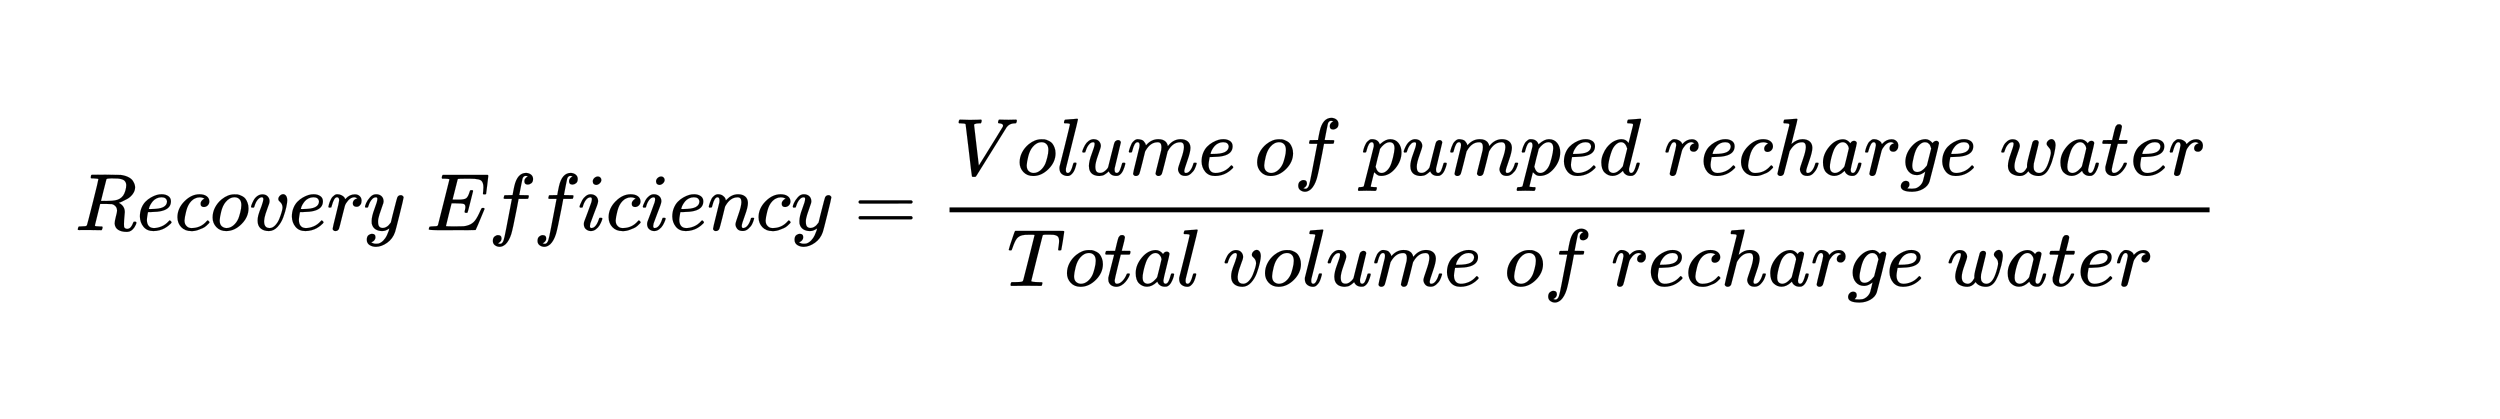 <?xml version="1.0" encoding="UTF-8" standalone="no"?>
<svg
   xmlns:dc="http://purl.org/dc/elements/1.1/"
   xmlns:cc="http://creativecommons.org/ns#"
   xmlns:rdf="http://www.w3.org/1999/02/22-rdf-syntax-ns#"
   xmlns:svg="http://www.w3.org/2000/svg"
   xmlns="http://www.w3.org/2000/svg"
   xmlns:xlink="http://www.w3.org/1999/xlink"
   xmlns:sodipodi="http://sodipodi.sourceforge.net/DTD/sodipodi-0.dtd"
   xmlns:inkscape="http://www.inkscape.org/namespaces/inkscape"
   width="643.329px"
   height="107.865px"
   viewBox="0 -1490.3 30776.6 5160"
   version="1.1"
   id="svg355"
   sodipodi:docname="equation2.svg"
   inkscape:version="0.92.2 5c3e80d, 2017-08-06">
  <sodipodi:namedview
     pagecolor="#ffffff"
     bordercolor="#666666"
     borderopacity="1"
     objecttolerance="10"
     gridtolerance="10"
     guidetolerance="10"
     inkscape:pageopacity="0"
     inkscape:pageshadow="2"
     inkscape:window-width="1414"
     inkscape:window-height="794"
     id="namedview357"
     showgrid="false"
     inkscape:zoom="1.2496037"
     inkscape:cx="353.67464"
     inkscape:cy="21.92235"
     inkscape:window-x="408"
     inkscape:window-y="19"
     inkscape:window-maximized="0"
     inkscape:current-layer="svg355" />
  <defs
     id="MathJax_SVG_glyphs">
    <path
       stroke-width="1"
       id="MJMATHI-78"
       d="M52 289Q59 331 106 386T222 442Q257 442 286 424T329 379Q371 442 430 442Q467 442 494 420T522 361Q522 332 508 314T481 292T458 288Q439 288 427 299T415 328Q415 374 465 391Q454 404 425 404Q412 404 406 402Q368 386 350 336Q290 115 290 78Q290 50 306 38T341 26Q378 26 414 59T463 140Q466 150 469 151T485 153H489Q504 153 504 145Q504 144 502 134Q486 77 440 33T333 -11Q263 -11 227 52Q186 -10 133 -10H127Q78 -10 57 16T35 71Q35 103 54 123T99 143Q142 143 142 101Q142 81 130 66T107 46T94 41L91 40Q91 39 97 36T113 29T132 26Q168 26 194 71Q203 87 217 139T245 247T261 313Q266 340 266 352Q266 380 251 392T217 404Q177 404 142 372T93 290Q91 281 88 280T72 278H58Q52 284 52 289Z" />
    <path
       stroke-width="1"
       id="MJMAIN-3D"
       d="M56 347Q56 360 70 367H707Q722 359 722 347Q722 336 708 328L390 327H72Q56 332 56 347ZM56 153Q56 168 72 173H708Q722 163 722 153Q722 140 707 133H70Q56 140 56 153Z" />
    <path
       stroke-width="1"
       id="MJMAIN-73"
       d="M295 316Q295 356 268 385T190 414Q154 414 128 401Q98 382 98 349Q97 344 98 336T114 312T157 287Q175 282 201 278T245 269T277 256Q294 248 310 236T342 195T359 133Q359 71 321 31T198 -10H190Q138 -10 94 26L86 19L77 10Q71 4 65 -1L54 -11H46H42Q39 -11 33 -5V74V132Q33 153 35 157T45 162H54Q66 162 70 158T75 146T82 119T101 77Q136 26 198 26Q295 26 295 104Q295 133 277 151Q257 175 194 187T111 210Q75 227 54 256T33 318Q33 357 50 384T93 424T143 442T187 447H198Q238 447 268 432L283 424L292 431Q302 440 314 448H322H326Q329 448 335 442V310L329 304H301Q295 310 295 316Z" />
    <path
       stroke-width="1"
       id="MJMAIN-69"
       d="M69 609Q69 637 87 653T131 669Q154 667 171 652T188 609Q188 579 171 564T129 549Q104 549 87 564T69 609ZM247 0Q232 3 143 3Q132 3 106 3T56 1L34 0H26V46H42Q70 46 91 49Q100 53 102 60T104 102V205V293Q104 345 102 359T88 378Q74 385 41 385H30V408Q30 431 32 431L42 432Q52 433 70 434T106 436Q123 437 142 438T171 441T182 442H185V62Q190 52 197 50T232 46H255V0H247Z" />
    <path
       stroke-width="1"
       id="MJMAIN-6E"
       d="M41 46H55Q94 46 102 60V68Q102 77 102 91T102 122T103 161T103 203Q103 234 103 269T102 328V351Q99 370 88 376T43 385H25V408Q25 431 27 431L37 432Q47 433 65 434T102 436Q119 437 138 438T167 441T178 442H181V402Q181 364 182 364T187 369T199 384T218 402T247 421T285 437Q305 442 336 442Q450 438 463 329Q464 322 464 190V104Q464 66 466 59T477 49Q498 46 526 46H542V0H534L510 1Q487 2 460 2T422 3Q319 3 310 0H302V46H318Q379 46 379 62Q380 64 380 200Q379 335 378 343Q372 371 358 385T334 402T308 404Q263 404 229 370Q202 343 195 315T187 232V168V108Q187 78 188 68T191 55T200 49Q221 46 249 46H265V0H257L234 1Q210 2 183 2T145 3Q42 3 33 0H25V46H41Z" />
    <path
       stroke-width="1"
       id="MJMATHI-3C0"
       d="M132 -11Q98 -11 98 22V33L111 61Q186 219 220 334L228 358H196Q158 358 142 355T103 336Q92 329 81 318T62 297T53 285Q51 284 38 284Q19 284 19 294Q19 300 38 329T93 391T164 429Q171 431 389 431Q549 431 553 430Q573 423 573 402Q573 371 541 360Q535 358 472 358H408L405 341Q393 269 393 222Q393 170 402 129T421 65T431 37Q431 20 417 5T381 -10Q370 -10 363 -7T347 17T331 77Q330 86 330 121Q330 170 339 226T357 318T367 358H269L268 354Q268 351 249 275T206 114T175 17Q164 -11 132 -11Z" />
    <path
       stroke-width="1"
       id="MJMATHI-52"
       d="M230 637Q203 637 198 638T193 649Q193 676 204 682Q206 683 378 683Q550 682 564 680Q620 672 658 652T712 606T733 563T739 529Q739 484 710 445T643 385T576 351T538 338L545 333Q612 295 612 223Q612 212 607 162T602 80V71Q602 53 603 43T614 25T640 16Q668 16 686 38T712 85Q717 99 720 102T735 105Q755 105 755 93Q755 75 731 36Q693 -21 641 -21H632Q571 -21 531 4T487 82Q487 109 502 166T517 239Q517 290 474 313Q459 320 449 321T378 323H309L277 193Q244 61 244 59Q244 55 245 54T252 50T269 48T302 46H333Q339 38 339 37T336 19Q332 6 326 0H311Q275 2 180 2Q146 2 117 2T71 2T50 1Q33 1 33 10Q33 12 36 24Q41 43 46 45Q50 46 61 46H67Q94 46 127 49Q141 52 146 61Q149 65 218 339T287 628Q287 635 230 637ZM630 554Q630 586 609 608T523 636Q521 636 500 636T462 637H440Q393 637 386 627Q385 624 352 494T319 361Q319 360 388 360Q466 361 492 367Q556 377 592 426Q608 449 619 486T630 554Z" />
    <path
       stroke-width="1"
       id="MJMATHI-65"
       d="M39 168Q39 225 58 272T107 350T174 402T244 433T307 442H310Q355 442 388 420T421 355Q421 265 310 237Q261 224 176 223Q139 223 138 221Q138 219 132 186T125 128Q125 81 146 54T209 26T302 45T394 111Q403 121 406 121Q410 121 419 112T429 98T420 82T390 55T344 24T281 -1T205 -11Q126 -11 83 42T39 168ZM373 353Q367 405 305 405Q272 405 244 391T199 357T170 316T154 280T149 261Q149 260 169 260Q282 260 327 284T373 353Z" />
    <path
       stroke-width="1"
       id="MJMATHI-63"
       d="M34 159Q34 268 120 355T306 442Q362 442 394 418T427 355Q427 326 408 306T360 285Q341 285 330 295T319 325T330 359T352 380T366 386H367Q367 388 361 392T340 400T306 404Q276 404 249 390Q228 381 206 359Q162 315 142 235T121 119Q121 73 147 50Q169 26 205 26H209Q321 26 394 111Q403 121 406 121Q410 121 419 112T429 98T420 83T391 55T346 25T282 0T202 -11Q127 -11 81 37T34 159Z" />
    <path
       stroke-width="1"
       id="MJMATHI-6F"
       d="M201 -11Q126 -11 80 38T34 156Q34 221 64 279T146 380Q222 441 301 441Q333 441 341 440Q354 437 367 433T402 417T438 387T464 338T476 268Q476 161 390 75T201 -11ZM121 120Q121 70 147 48T206 26Q250 26 289 58T351 142Q360 163 374 216T388 308Q388 352 370 375Q346 405 306 405Q243 405 195 347Q158 303 140 230T121 120Z" />
    <path
       stroke-width="1"
       id="MJMATHI-76"
       d="M173 380Q173 405 154 405Q130 405 104 376T61 287Q60 286 59 284T58 281T56 279T53 278T49 278T41 278H27Q21 284 21 287Q21 294 29 316T53 368T97 419T160 441Q202 441 225 417T249 361Q249 344 246 335Q246 329 231 291T200 202T182 113Q182 86 187 69Q200 26 250 26Q287 26 319 60T369 139T398 222T409 277Q409 300 401 317T383 343T365 361T357 383Q357 405 376 424T417 443Q436 443 451 425T467 367Q467 340 455 284T418 159T347 40T241 -11Q177 -11 139 22Q102 54 102 117Q102 148 110 181T151 298Q173 362 173 380Z" />
    <path
       stroke-width="1"
       id="MJMATHI-72"
       d="M21 287Q22 290 23 295T28 317T38 348T53 381T73 411T99 433T132 442Q161 442 183 430T214 408T225 388Q227 382 228 382T236 389Q284 441 347 441H350Q398 441 422 400Q430 381 430 363Q430 333 417 315T391 292T366 288Q346 288 334 299T322 328Q322 376 378 392Q356 405 342 405Q286 405 239 331Q229 315 224 298T190 165Q156 25 151 16Q138 -11 108 -11Q95 -11 87 -5T76 7T74 17Q74 30 114 189T154 366Q154 405 128 405Q107 405 92 377T68 316T57 280Q55 278 41 278H27Q21 284 21 287Z" />
    <path
       stroke-width="1"
       id="MJMATHI-79"
       d="M21 287Q21 301 36 335T84 406T158 442Q199 442 224 419T250 355Q248 336 247 334Q247 331 231 288T198 191T182 105Q182 62 196 45T238 27Q261 27 281 38T312 61T339 94Q339 95 344 114T358 173T377 247Q415 397 419 404Q432 431 462 431Q475 431 483 424T494 412T496 403Q496 390 447 193T391 -23Q363 -106 294 -155T156 -205Q111 -205 77 -183T43 -117Q43 -95 50 -80T69 -58T89 -48T106 -45Q150 -45 150 -87Q150 -107 138 -122T115 -142T102 -147L99 -148Q101 -153 118 -160T152 -167H160Q177 -167 186 -165Q219 -156 247 -127T290 -65T313 -9T321 21L315 17Q309 13 296 6T270 -6Q250 -11 231 -11Q185 -11 150 11T104 82Q103 89 103 113Q103 170 138 262T173 379Q173 380 173 381Q173 390 173 393T169 400T158 404H154Q131 404 112 385T82 344T65 302T57 280Q55 278 41 278H27Q21 284 21 287Z" />
    <path
       stroke-width="1"
       id="MJMATHI-45"
       d="M492 213Q472 213 472 226Q472 230 477 250T482 285Q482 316 461 323T364 330H312Q311 328 277 192T243 52Q243 48 254 48T334 46Q428 46 458 48T518 61Q567 77 599 117T670 248Q680 270 683 272Q690 274 698 274Q718 274 718 261Q613 7 608 2Q605 0 322 0H133Q31 0 31 11Q31 13 34 25Q38 41 42 43T65 46Q92 46 125 49Q139 52 144 61Q146 66 215 342T285 622Q285 629 281 629Q273 632 228 634H197Q191 640 191 642T193 659Q197 676 203 680H757Q764 676 764 669Q764 664 751 557T737 447Q735 440 717 440H705Q698 445 698 453L701 476Q704 500 704 528Q704 558 697 578T678 609T643 625T596 632T532 634H485Q397 633 392 631Q388 629 386 622Q385 619 355 499T324 377Q347 376 372 376H398Q464 376 489 391T534 472Q538 488 540 490T557 493Q562 493 565 493T570 492T572 491T574 487T577 483L544 351Q511 218 508 216Q505 213 492 213Z" />
    <path
       stroke-width="1"
       id="MJMATHI-66"
       d="M118 -162Q120 -162 124 -164T135 -167T147 -168Q160 -168 171 -155T187 -126Q197 -99 221 27T267 267T289 382V385H242Q195 385 192 387Q188 390 188 397L195 425Q197 430 203 430T250 431Q298 431 298 432Q298 434 307 482T319 540Q356 705 465 705Q502 703 526 683T550 630Q550 594 529 578T487 561Q443 561 443 603Q443 622 454 636T478 657L487 662Q471 668 457 668Q445 668 434 658T419 630Q412 601 403 552T387 469T380 433Q380 431 435 431Q480 431 487 430T498 424Q499 420 496 407T491 391Q489 386 482 386T428 385H372L349 263Q301 15 282 -47Q255 -132 212 -173Q175 -205 139 -205Q107 -205 81 -186T55 -132Q55 -95 76 -78T118 -61Q162 -61 162 -103Q162 -122 151 -136T127 -157L118 -162Z" />
    <path
       stroke-width="1"
       id="MJMATHI-69"
       d="M184 600Q184 624 203 642T247 661Q265 661 277 649T290 619Q290 596 270 577T226 557Q211 557 198 567T184 600ZM21 287Q21 295 30 318T54 369T98 420T158 442Q197 442 223 419T250 357Q250 340 236 301T196 196T154 83Q149 61 149 51Q149 26 166 26Q175 26 185 29T208 43T235 78T260 137Q263 149 265 151T282 153Q302 153 302 143Q302 135 293 112T268 61T223 11T161 -11Q129 -11 102 10T74 74Q74 91 79 106T122 220Q160 321 166 341T173 380Q173 404 156 404H154Q124 404 99 371T61 287Q60 286 59 284T58 281T56 279T53 278T49 278T41 278H27Q21 284 21 287Z" />
    <path
       stroke-width="1"
       id="MJMATHI-6E"
       d="M21 287Q22 293 24 303T36 341T56 388T89 425T135 442Q171 442 195 424T225 390T231 369Q231 367 232 367L243 378Q304 442 382 442Q436 442 469 415T503 336T465 179T427 52Q427 26 444 26Q450 26 453 27Q482 32 505 65T540 145Q542 153 560 153Q580 153 580 145Q580 144 576 130Q568 101 554 73T508 17T439 -10Q392 -10 371 17T350 73Q350 92 386 193T423 345Q423 404 379 404H374Q288 404 229 303L222 291L189 157Q156 26 151 16Q138 -11 108 -11Q95 -11 87 -5T76 7T74 17Q74 30 112 180T152 343Q153 348 153 366Q153 405 129 405Q91 405 66 305Q60 285 60 284Q58 278 41 278H27Q21 284 21 287Z" />
    <path
       stroke-width="1"
       id="MJMATHI-56"
       d="M52 648Q52 670 65 683H76Q118 680 181 680Q299 680 320 683H330Q336 677 336 674T334 656Q329 641 325 637H304Q282 635 274 635Q245 630 242 620Q242 618 271 369T301 118L374 235Q447 352 520 471T595 594Q599 601 599 609Q599 633 555 637Q537 637 537 648Q537 649 539 661Q542 675 545 679T558 683Q560 683 570 683T604 682T668 681Q737 681 755 683H762Q769 676 769 672Q769 655 760 640Q757 637 743 637Q730 636 719 635T698 630T682 623T670 615T660 608T652 599T645 592L452 282Q272 -9 266 -16Q263 -18 259 -21L241 -22H234Q216 -22 216 -15Q213 -9 177 305Q139 623 138 626Q133 637 76 637H59Q52 642 52 648Z" />
    <path
       stroke-width="1"
       id="MJMATHI-6C"
       d="M117 59Q117 26 142 26Q179 26 205 131Q211 151 215 152Q217 153 225 153H229Q238 153 241 153T246 151T248 144Q247 138 245 128T234 90T214 43T183 6T137 -11Q101 -11 70 11T38 85Q38 97 39 102L104 360Q167 615 167 623Q167 626 166 628T162 632T157 634T149 635T141 636T132 637T122 637Q112 637 109 637T101 638T95 641T94 647Q94 649 96 661Q101 680 107 682T179 688Q194 689 213 690T243 693T254 694Q266 694 266 686Q266 675 193 386T118 83Q118 81 118 75T117 65V59Z" />
    <path
       stroke-width="1"
       id="MJMATHI-75"
       d="M21 287Q21 295 30 318T55 370T99 420T158 442Q204 442 227 417T250 358Q250 340 216 246T182 105Q182 62 196 45T238 27T291 44T328 78L339 95Q341 99 377 247Q407 367 413 387T427 416Q444 431 463 431Q480 431 488 421T496 402L420 84Q419 79 419 68Q419 43 426 35T447 26Q469 29 482 57T512 145Q514 153 532 153Q551 153 551 144Q550 139 549 130T540 98T523 55T498 17T462 -8Q454 -10 438 -10Q372 -10 347 46Q345 45 336 36T318 21T296 6T267 -6T233 -11Q189 -11 155 7Q103 38 103 113Q103 170 138 262T173 379Q173 380 173 381Q173 390 173 393T169 400T158 404H154Q131 404 112 385T82 344T65 302T57 280Q55 278 41 278H27Q21 284 21 287Z" />
    <path
       stroke-width="1"
       id="MJMATHI-6D"
       d="M21 287Q22 293 24 303T36 341T56 388T88 425T132 442T175 435T205 417T221 395T229 376L231 369Q231 367 232 367L243 378Q303 442 384 442Q401 442 415 440T441 433T460 423T475 411T485 398T493 385T497 373T500 364T502 357L510 367Q573 442 659 442Q713 442 746 415T780 336Q780 285 742 178T704 50Q705 36 709 31T724 26Q752 26 776 56T815 138Q818 149 821 151T837 153Q857 153 857 145Q857 144 853 130Q845 101 831 73T785 17T716 -10Q669 -10 648 17T627 73Q627 92 663 193T700 345Q700 404 656 404H651Q565 404 506 303L499 291L466 157Q433 26 428 16Q415 -11 385 -11Q372 -11 364 -4T353 8T350 18Q350 29 384 161L420 307Q423 322 423 345Q423 404 379 404H374Q288 404 229 303L222 291L189 157Q156 26 151 16Q138 -11 108 -11Q95 -11 87 -5T76 7T74 17Q74 30 112 181Q151 335 151 342Q154 357 154 369Q154 405 129 405Q107 405 92 377T69 316T57 280Q55 278 41 278H27Q21 284 21 287Z" />
    <path
       stroke-width="1"
       id="MJMATHI-70"
       d="M23 287Q24 290 25 295T30 317T40 348T55 381T75 411T101 433T134 442Q209 442 230 378L240 387Q302 442 358 442Q423 442 460 395T497 281Q497 173 421 82T249 -10Q227 -10 210 -4Q199 1 187 11T168 28L161 36Q160 35 139 -51T118 -138Q118 -144 126 -145T163 -148H188Q194 -155 194 -157T191 -175Q188 -187 185 -190T172 -194Q170 -194 161 -194T127 -193T65 -192Q-5 -192 -24 -194H-32Q-39 -187 -39 -183Q-37 -156 -26 -148H-6Q28 -147 33 -136Q36 -130 94 103T155 350Q156 355 156 364Q156 405 131 405Q109 405 94 377T71 316T59 280Q57 278 43 278H29Q23 284 23 287ZM178 102Q200 26 252 26Q282 26 310 49T356 107Q374 141 392 215T411 325V331Q411 405 350 405Q339 405 328 402T306 393T286 380T269 365T254 350T243 336T235 326L232 322Q232 321 229 308T218 264T204 212Q178 106 178 102Z" />
    <path
       stroke-width="1"
       id="MJMATHI-64"
       d="M366 683Q367 683 438 688T511 694Q523 694 523 686Q523 679 450 384T375 83T374 68Q374 26 402 26Q411 27 422 35Q443 55 463 131Q469 151 473 152Q475 153 483 153H487H491Q506 153 506 145Q506 140 503 129Q490 79 473 48T445 8T417 -8Q409 -10 393 -10Q359 -10 336 5T306 36L300 51Q299 52 296 50Q294 48 292 46Q233 -10 172 -10Q117 -10 75 30T33 157Q33 205 53 255T101 341Q148 398 195 420T280 442Q336 442 364 400Q369 394 369 396Q370 400 396 505T424 616Q424 629 417 632T378 637H357Q351 643 351 645T353 664Q358 683 366 683ZM352 326Q329 405 277 405Q242 405 210 374T160 293Q131 214 119 129Q119 126 119 118T118 106Q118 61 136 44T179 26Q233 26 290 98L298 109L352 326Z" />
    <path
       stroke-width="1"
       id="MJMATHI-68"
       d="M137 683Q138 683 209 688T282 694Q294 694 294 685Q294 674 258 534Q220 386 220 383Q220 381 227 388Q288 442 357 442Q411 442 444 415T478 336Q478 285 440 178T402 50Q403 36 407 31T422 26Q450 26 474 56T513 138Q516 149 519 151T535 153Q555 153 555 145Q555 144 551 130Q535 71 500 33Q466 -10 419 -10H414Q367 -10 346 17T325 74Q325 90 361 192T398 345Q398 404 354 404H349Q266 404 205 306L198 293L164 158Q132 28 127 16Q114 -11 83 -11Q69 -11 59 -2T48 16Q48 30 121 320L195 616Q195 629 188 632T149 637H128Q122 643 122 645T124 664Q129 683 137 683Z" />
    <path
       stroke-width="1"
       id="MJMATHI-61"
       d="M33 157Q33 258 109 349T280 441Q331 441 370 392Q386 422 416 422Q429 422 439 414T449 394Q449 381 412 234T374 68Q374 43 381 35T402 26Q411 27 422 35Q443 55 463 131Q469 151 473 152Q475 153 483 153H487Q506 153 506 144Q506 138 501 117T481 63T449 13Q436 0 417 -8Q409 -10 393 -10Q359 -10 336 5T306 36L300 51Q299 52 296 50Q294 48 292 46Q233 -10 172 -10Q117 -10 75 30T33 157ZM351 328Q351 334 346 350T323 385T277 405Q242 405 210 374T160 293Q131 214 119 129Q119 126 119 118T118 106Q118 61 136 44T179 26Q217 26 254 59T298 110Q300 114 325 217T351 328Z" />
    <path
       stroke-width="1"
       id="MJMATHI-67"
       d="M311 43Q296 30 267 15T206 0Q143 0 105 45T66 160Q66 265 143 353T314 442Q361 442 401 394L404 398Q406 401 409 404T418 412T431 419T447 422Q461 422 470 413T480 394Q480 379 423 152T363 -80Q345 -134 286 -169T151 -205Q10 -205 10 -137Q10 -111 28 -91T74 -71Q89 -71 102 -80T116 -111Q116 -121 114 -130T107 -144T99 -154T92 -162L90 -164H91Q101 -167 151 -167Q189 -167 211 -155Q234 -144 254 -122T282 -75Q288 -56 298 -13Q311 35 311 43ZM384 328L380 339Q377 350 375 354T369 368T359 382T346 393T328 402T306 405Q262 405 221 352Q191 313 171 233T151 117Q151 38 213 38Q269 38 323 108L331 118L384 328Z" />
    <path
       stroke-width="1"
       id="MJMATHI-77"
       d="M580 385Q580 406 599 424T641 443Q659 443 674 425T690 368Q690 339 671 253Q656 197 644 161T609 80T554 12T482 -11Q438 -11 404 5T355 48Q354 47 352 44Q311 -11 252 -11Q226 -11 202 -5T155 14T118 53T104 116Q104 170 138 262T173 379Q173 380 173 381Q173 390 173 393T169 400T158 404H154Q131 404 112 385T82 344T65 302T57 280Q55 278 41 278H27Q21 284 21 287Q21 293 29 315T52 366T96 418T161 441Q204 441 227 416T250 358Q250 340 217 250T184 111Q184 65 205 46T258 26Q301 26 334 87L339 96V119Q339 122 339 128T340 136T341 143T342 152T345 165T348 182T354 206T362 238T373 281Q402 395 406 404Q419 431 449 431Q468 431 475 421T483 402Q483 389 454 274T422 142Q420 131 420 107V100Q420 85 423 71T442 42T487 26Q558 26 600 148Q609 171 620 213T632 273Q632 306 619 325T593 357T580 385Z" />
    <path
       stroke-width="1"
       id="MJMATHI-74"
       d="M26 385Q19 392 19 395Q19 399 22 411T27 425Q29 430 36 430T87 431H140L159 511Q162 522 166 540T173 566T179 586T187 603T197 615T211 624T229 626Q247 625 254 615T261 596Q261 589 252 549T232 470L222 433Q222 431 272 431H323Q330 424 330 420Q330 398 317 385H210L174 240Q135 80 135 68Q135 26 162 26Q197 26 230 60T283 144Q285 150 288 151T303 153H307Q322 153 322 145Q322 142 319 133Q314 117 301 95T267 48T216 6T155 -11Q125 -11 98 4T59 56Q57 64 57 83V101L92 241Q127 382 128 383Q128 385 77 385H26Z" />
    <path
       stroke-width="1"
       id="MJMATHI-54"
       d="M40 437Q21 437 21 445Q21 450 37 501T71 602L88 651Q93 669 101 677H569H659Q691 677 697 676T704 667Q704 661 687 553T668 444Q668 437 649 437Q640 437 637 437T631 442L629 445Q629 451 635 490T641 551Q641 586 628 604T573 629Q568 630 515 631Q469 631 457 630T439 622Q438 621 368 343T298 60Q298 48 386 46Q418 46 427 45T436 36Q436 31 433 22Q429 4 424 1L422 0Q419 0 415 0Q410 0 363 1T228 2Q99 2 64 0H49Q43 6 43 9T45 27Q49 40 55 46H83H94Q174 46 189 55Q190 56 191 56Q196 59 201 76T241 233Q258 301 269 344Q339 619 339 625Q339 630 310 630H279Q212 630 191 624Q146 614 121 583T67 467Q60 445 57 441T43 437H40Z" />
    <path
       stroke-width="1"
       id="MJMAIN-3A"
       d="M78 370Q78 394 95 412T138 430Q162 430 180 414T199 371Q199 346 182 328T139 310T96 327T78 370ZM78 60Q78 84 95 102T138 120Q162 120 180 104T199 61Q199 36 182 18T139 0T96 17T78 60Z" />
    <path
       stroke-width="1"
       id="MJMATHI-4E"
       d="M234 637Q231 637 226 637Q201 637 196 638T191 649Q191 676 202 682Q204 683 299 683Q376 683 387 683T401 677Q612 181 616 168L670 381Q723 592 723 606Q723 633 659 637Q635 637 635 648Q635 650 637 660Q641 676 643 679T653 683Q656 683 684 682T767 680Q817 680 843 681T873 682Q888 682 888 672Q888 650 880 642Q878 637 858 637Q787 633 769 597L620 7Q618 0 599 0Q585 0 582 2Q579 5 453 305L326 604L261 344Q196 88 196 79Q201 46 268 46H278Q284 41 284 38T282 19Q278 6 272 0H259Q228 2 151 2Q123 2 100 2T63 2T46 1Q31 1 31 10Q31 14 34 26T39 40Q41 46 62 46Q130 49 150 85Q154 91 221 362L289 634Q287 635 234 637Z" />
    <path
       stroke-width="1"
       id="MJMATHI-47"
       d="M50 252Q50 367 117 473T286 641T490 704Q580 704 633 653Q642 643 648 636T656 626L657 623Q660 623 684 649Q691 655 699 663T715 679T725 690L740 705H746Q760 705 760 698Q760 694 728 561Q692 422 692 421Q690 416 687 415T669 413H653Q647 419 647 422Q647 423 648 429T650 449T651 481Q651 552 619 605T510 659Q492 659 471 656T418 643T357 615T294 567T236 496T189 394T158 260Q156 242 156 221Q156 173 170 136T206 79T256 45T308 28T353 24Q407 24 452 47T514 106Q517 114 529 161T541 214Q541 222 528 224T468 227H431Q425 233 425 235T427 254Q431 267 437 273H454Q494 271 594 271Q634 271 659 271T695 272T707 272Q721 272 721 263Q721 261 719 249Q714 230 709 228Q706 227 694 227Q674 227 653 224Q646 221 643 215T629 164Q620 131 614 108Q589 6 586 3Q584 1 581 1Q571 1 553 21T530 52Q530 53 528 52T522 47Q448 -22 322 -22Q201 -22 126 55T50 252Z" />
  </defs>
  <g
     transform="matrix(1,0,0,-1,-1264.708,3.612)"
     id="g353"
     style="fill:currentColor;stroke:currentColor;stroke-width:0">
    <g
       transform="translate(2189,-1339.509)"
       id="g189">
      <use
         xlink:href="#MJMATHI-52"
         x="0"
         y="0"
         id="use35"
         width="100%"
         height="100%" />
      <use
         xlink:href="#MJMATHI-65"
         x="759"
         y="0"
         id="use37"
         width="100%"
         height="100%" />
      <use
         xlink:href="#MJMATHI-63"
         x="1226"
         y="0"
         id="use39"
         width="100%"
         height="100%" />
      <use
         xlink:href="#MJMATHI-6F"
         x="1659"
         y="0"
         id="use41"
         width="100%"
         height="100%" />
      <use
         xlink:href="#MJMATHI-76"
         x="2145"
         y="0"
         id="use43"
         width="100%"
         height="100%" />
      <use
         xlink:href="#MJMATHI-65"
         x="2630"
         y="0"
         id="use45"
         width="100%"
         height="100%" />
      <use
         xlink:href="#MJMATHI-72"
         x="3097"
         y="0"
         id="use47"
         width="100%"
         height="100%" />
      <use
         xlink:href="#MJMATHI-79"
         x="3548"
         y="0"
         id="use49"
         width="100%"
         height="100%" />
      <use
         xlink:href="#MJMATHI-45"
         x="4323"
         y="0"
         id="use51"
         width="100%"
         height="100%" />
      <use
         xlink:href="#MJMATHI-66"
         x="5088"
         y="0"
         id="use53"
         width="100%"
         height="100%" />
      <use
         xlink:href="#MJMATHI-66"
         x="5638"
         y="0"
         id="use55"
         width="100%"
         height="100%" />
      <use
         xlink:href="#MJMATHI-69"
         x="6189"
         y="0"
         id="use57"
         width="100%"
         height="100%" />
      <use
         xlink:href="#MJMATHI-63"
         x="6534"
         y="0"
         id="use59"
         width="100%"
         height="100%" />
      <use
         xlink:href="#MJMATHI-69"
         x="6968"
         y="0"
         id="use61"
         width="100%"
         height="100%" />
      <use
         xlink:href="#MJMATHI-65"
         x="7313"
         y="0"
         id="use63"
         width="100%"
         height="100%" />
      <use
         xlink:href="#MJMATHI-6E"
         x="7780"
         y="0"
         id="use65"
         width="100%"
         height="100%" />
      <use
         xlink:href="#MJMATHI-63"
         x="8380"
         y="0"
         id="use67"
         width="100%"
         height="100%" />
      <use
         xlink:href="#MJMATHI-79"
         x="8814"
         y="0"
         id="use69"
         width="100%"
         height="100%" />
      <use
         xlink:href="#MJMAIN-3D"
         x="9589"
         y="0"
         id="use71"
         width="100%"
         height="100%" />
      <g
         transform="translate(10368)"
         id="g187">
        <g
           transform="translate(397)"
           id="g185">
          <rect
             width="15512"
             height="60"
             x="0"
             y="220"
             id="rect73"
             style="stroke:none" />
          <g
             transform="translate(60,678)"
             id="g129">
            <use
               xlink:href="#MJMATHI-56"
               x="0"
               y="0"
               id="use75"
               width="100%"
               height="100%" />
            <use
               xlink:href="#MJMATHI-6F"
               x="769"
               y="0"
               id="use77"
               width="100%"
               height="100%" />
            <use
               xlink:href="#MJMATHI-6C"
               x="1255"
               y="0"
               id="use79"
               width="100%"
               height="100%" />
            <use
               xlink:href="#MJMATHI-75"
               x="1553"
               y="0"
               id="use81"
               width="100%"
               height="100%" />
            <use
               xlink:href="#MJMATHI-6D"
               x="2126"
               y="0"
               id="use83"
               width="100%"
               height="100%" />
            <use
               xlink:href="#MJMATHI-65"
               x="3004"
               y="0"
               id="use85"
               width="100%"
               height="100%" />
            <use
               xlink:href="#MJMATHI-6F"
               x="3693"
               y="0"
               id="use87"
               width="100%"
               height="100%" />
            <use
               xlink:href="#MJMATHI-66"
               x="4178"
               y="0"
               id="use89"
               width="100%"
               height="100%" />
            <use
               xlink:href="#MJMATHI-70"
               x="5007"
               y="0"
               id="use91"
               width="100%"
               height="100%" />
            <use
               xlink:href="#MJMATHI-75"
               x="5510"
               y="0"
               id="use93"
               width="100%"
               height="100%" />
            <use
               xlink:href="#MJMATHI-6D"
               x="6083"
               y="0"
               id="use95"
               width="100%"
               height="100%" />
            <use
               xlink:href="#MJMATHI-70"
               x="6961"
               y="0"
               id="use97"
               width="100%"
               height="100%" />
            <use
               xlink:href="#MJMATHI-65"
               x="7465"
               y="0"
               id="use99"
               width="100%"
               height="100%" />
            <use
               xlink:href="#MJMATHI-64"
               x="7931"
               y="0"
               id="use101"
               width="100%"
               height="100%" />
            <use
               xlink:href="#MJMATHI-72"
               x="8732"
               y="0"
               id="use103"
               width="100%"
               height="100%" />
            <use
               xlink:href="#MJMATHI-65"
               x="9184"
               y="0"
               id="use105"
               width="100%"
               height="100%" />
            <use
               xlink:href="#MJMATHI-63"
               x="9650"
               y="0"
               id="use107"
               width="100%"
               height="100%" />
            <use
               xlink:href="#MJMATHI-68"
               x="10084"
               y="0"
               id="use109"
               width="100%"
               height="100%" />
            <use
               xlink:href="#MJMATHI-61"
               x="10660"
               y="0"
               id="use111"
               width="100%"
               height="100%" />
            <use
               xlink:href="#MJMATHI-72"
               x="11190"
               y="0"
               id="use113"
               width="100%"
               height="100%" />
            <use
               xlink:href="#MJMATHI-67"
               x="11641"
               y="0"
               id="use115"
               width="100%"
               height="100%" />
            <use
               xlink:href="#MJMATHI-65"
               x="12122"
               y="0"
               id="use117"
               width="100%"
               height="100%" />
            <use
               xlink:href="#MJMATHI-77"
               x="12866"
               y="0"
               id="use119"
               width="100%"
               height="100%" />
            <use
               xlink:href="#MJMATHI-61"
               x="13583"
               y="0"
               id="use121"
               width="100%"
               height="100%" />
            <use
               xlink:href="#MJMATHI-74"
               x="14112"
               y="0"
               id="use123"
               width="100%"
               height="100%" />
            <use
               xlink:href="#MJMATHI-65"
               x="14474"
               y="0"
               id="use125"
               width="100%"
               height="100%" />
            <use
               xlink:href="#MJMATHI-72"
               x="14940"
               y="0"
               id="use127"
               width="100%"
               height="100%" />
          </g>
          <g
             transform="translate(708,-686)"
             id="g183">
            <use
               xlink:href="#MJMATHI-54"
               x="0"
               y="0"
               id="use131"
               width="100%"
               height="100%" />
            <use
               xlink:href="#MJMATHI-6F"
               x="704"
               y="0"
               id="use133"
               width="100%"
               height="100%" />
            <use
               xlink:href="#MJMATHI-74"
               x="1190"
               y="0"
               id="use135"
               width="100%"
               height="100%" />
            <use
               xlink:href="#MJMATHI-61"
               x="1551"
               y="0"
               id="use137"
               width="100%"
               height="100%" />
            <use
               xlink:href="#MJMATHI-6C"
               x="2081"
               y="0"
               id="use139"
               width="100%"
               height="100%" />
            <use
               xlink:href="#MJMATHI-76"
               x="2657"
               y="0"
               id="use141"
               width="100%"
               height="100%" />
            <use
               xlink:href="#MJMATHI-6F"
               x="3142"
               y="0"
               id="use143"
               width="100%"
               height="100%" />
            <use
               xlink:href="#MJMATHI-6C"
               x="3628"
               y="0"
               id="use145"
               width="100%"
               height="100%" />
            <use
               xlink:href="#MJMATHI-75"
               x="3926"
               y="0"
               id="use147"
               width="100%"
               height="100%" />
            <use
               xlink:href="#MJMATHI-6D"
               x="4499"
               y="0"
               id="use149"
               width="100%"
               height="100%" />
            <use
               xlink:href="#MJMATHI-65"
               x="5377"
               y="0"
               id="use151"
               width="100%"
               height="100%" />
            <use
               xlink:href="#MJMATHI-6F"
               x="6122"
               y="0"
               id="use153"
               width="100%"
               height="100%" />
            <use
               xlink:href="#MJMATHI-66"
               x="6607"
               y="0"
               id="use155"
               width="100%"
               height="100%" />
            <use
               xlink:href="#MJMATHI-72"
               x="7435"
               y="0"
               id="use157"
               width="100%"
               height="100%" />
            <use
               xlink:href="#MJMATHI-65"
               x="7887"
               y="0"
               id="use159"
               width="100%"
               height="100%" />
            <use
               xlink:href="#MJMATHI-63"
               x="8353"
               y="0"
               id="use161"
               width="100%"
               height="100%" />
            <use
               xlink:href="#MJMATHI-68"
               x="8787"
               y="0"
               id="use163"
               width="100%"
               height="100%" />
            <use
               xlink:href="#MJMATHI-61"
               x="9363"
               y="0"
               id="use165"
               width="100%"
               height="100%" />
            <use
               xlink:href="#MJMATHI-72"
               x="9893"
               y="0"
               id="use167"
               width="100%"
               height="100%" />
            <use
               xlink:href="#MJMATHI-67"
               x="10344"
               y="0"
               id="use169"
               width="100%"
               height="100%" />
            <use
               xlink:href="#MJMATHI-65"
               x="10825"
               y="0"
               id="use171"
               width="100%"
               height="100%" />
            <use
               xlink:href="#MJMATHI-77"
               x="11569"
               y="0"
               id="use173"
               width="100%"
               height="100%" />
            <use
               xlink:href="#MJMATHI-61"
               x="12286"
               y="0"
               id="use175"
               width="100%"
               height="100%" />
            <use
               xlink:href="#MJMATHI-74"
               x="12815"
               y="0"
               id="use177"
               width="100%"
               height="100%" />
            <use
               xlink:href="#MJMATHI-65"
               x="13177"
               y="0"
               id="use179"
               width="100%"
               height="100%" />
            <use
               xlink:href="#MJMATHI-72"
               x="13643"
               y="0"
               id="use181"
               width="100%"
               height="100%" />
          </g>
        </g>
      </g>
    </g>
  </g>
</svg>
